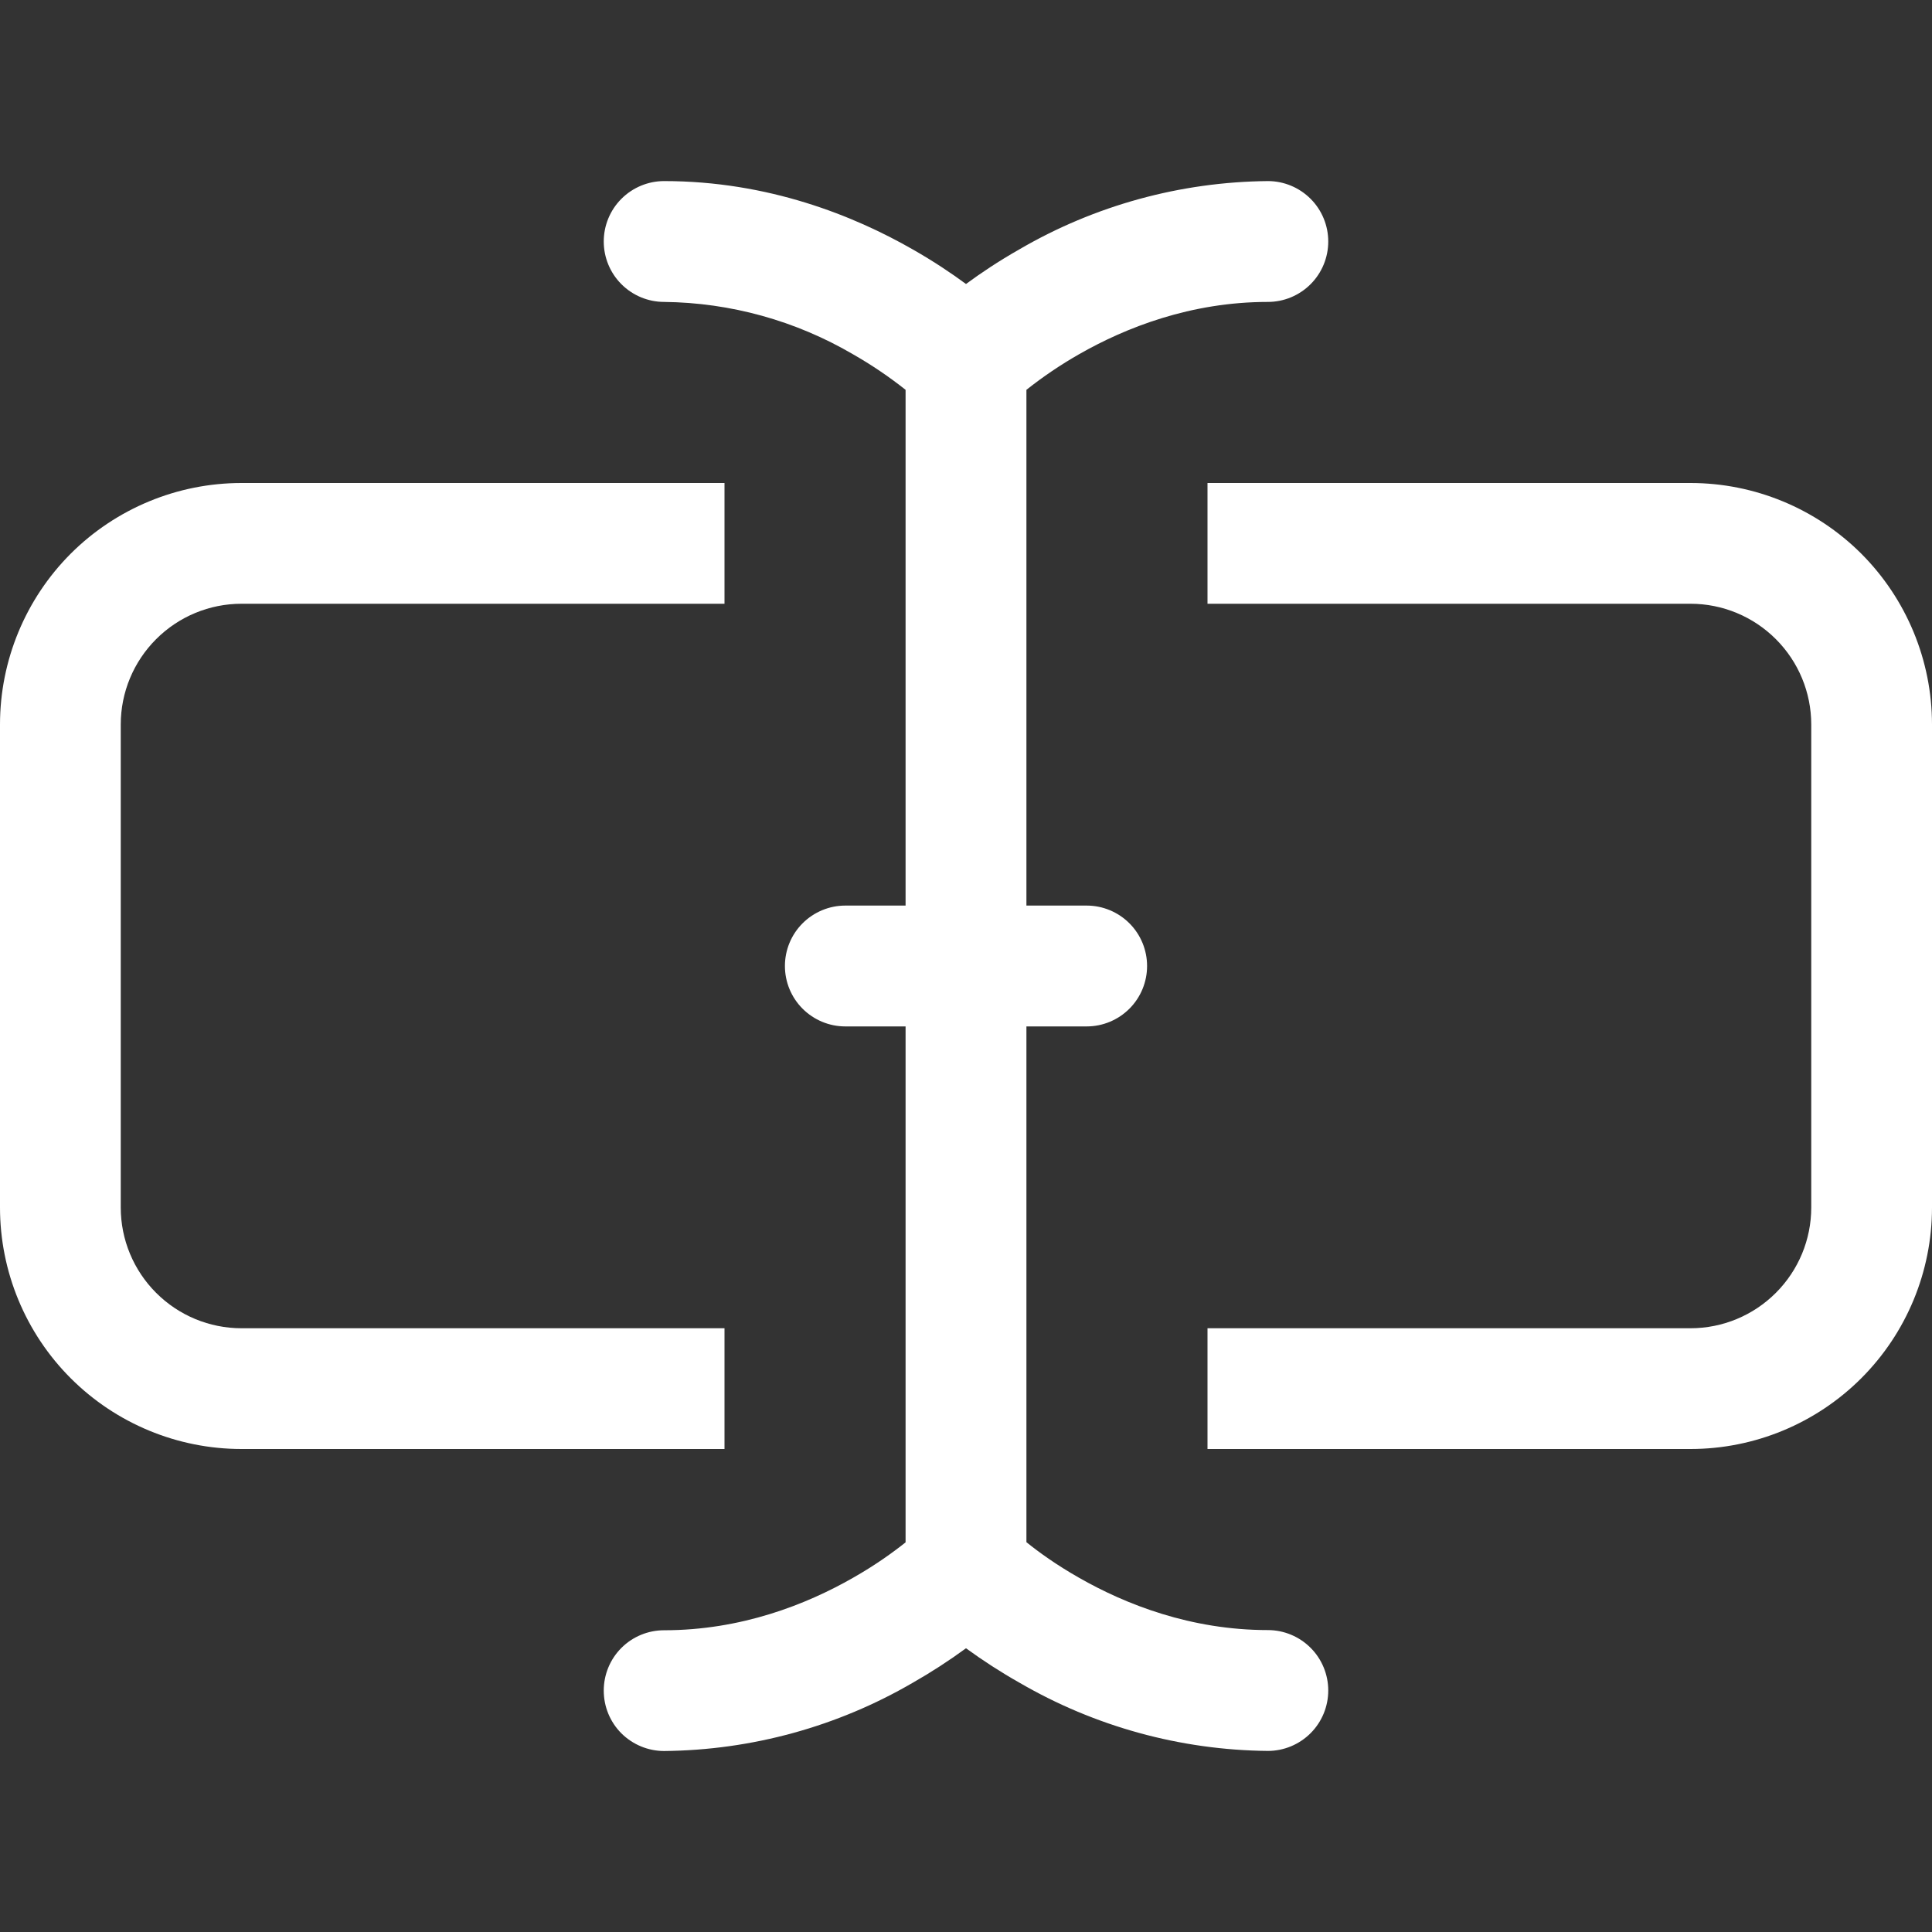 <svg width="22" height="22" viewBox="0 0 22 22" fill="none" xmlns="http://www.w3.org/2000/svg">
<rect x="0" y="0" width="22" height="22" fill="#333333" stroke="none"/>
<g clip-path="url(#clip0_1_40)">
<path fill-rule="evenodd" clip-rule="evenodd" d="M6.875 2.75C6.875 2.568 6.947 2.393 7.076 2.264C7.205 2.135 7.38 2.062 7.562 2.062C8.748 2.062 9.725 2.457 10.395 2.841C10.634 2.977 10.836 3.113 11 3.234C11.164 3.113 11.366 2.977 11.605 2.841C12.465 2.339 13.442 2.071 14.438 2.062C14.62 2.062 14.795 2.135 14.924 2.264C15.053 2.393 15.125 2.568 15.125 2.75C15.125 2.932 15.053 3.107 14.924 3.236C14.795 3.365 14.62 3.438 14.438 3.438C13.56 3.438 12.819 3.73 12.287 4.034C12.077 4.154 11.877 4.289 11.688 4.439V10.312H12.375C12.557 10.312 12.732 10.385 12.861 10.514C12.99 10.643 13.062 10.818 13.062 11C13.062 11.182 12.99 11.357 12.861 11.486C12.732 11.615 12.557 11.688 12.375 11.688H11.688V17.561C11.825 17.672 12.028 17.819 12.287 17.966C12.819 18.27 13.56 18.562 14.438 18.562C14.62 18.562 14.795 18.635 14.924 18.764C15.053 18.893 15.125 19.068 15.125 19.25C15.125 19.432 15.053 19.607 14.924 19.736C14.795 19.865 14.62 19.938 14.438 19.938C13.442 19.929 12.465 19.66 11.605 19.159C11.396 19.041 11.194 18.91 11 18.769C10.806 18.911 10.604 19.042 10.395 19.161C9.535 19.662 8.558 19.93 7.562 19.939C7.38 19.939 7.205 19.866 7.076 19.738C6.947 19.609 6.875 19.434 6.875 19.251C6.875 19.069 6.947 18.894 7.076 18.765C7.205 18.636 7.38 18.564 7.562 18.564C8.44 18.564 9.181 18.271 9.713 17.967C9.972 17.82 10.174 17.673 10.312 17.563V11.688H9.625C9.443 11.688 9.268 11.615 9.139 11.486C9.01 11.357 8.938 11.182 8.938 11C8.938 10.818 9.01 10.643 9.139 10.514C9.268 10.385 9.443 10.312 9.625 10.312H10.312V4.439C10.123 4.289 9.923 4.154 9.713 4.034C9.06 3.652 8.319 3.446 7.562 3.438C7.38 3.438 7.205 3.365 7.076 3.236C6.947 3.107 6.875 2.932 6.875 2.75Z" fill="white"/>
<path d="M13.75 6.875H19.25C19.615 6.875 19.964 7.02 20.222 7.278C20.48 7.536 20.625 7.885 20.625 8.25V13.75C20.625 14.115 20.48 14.464 20.222 14.722C19.964 14.98 19.615 15.125 19.25 15.125H13.75V16.5H19.25C19.979 16.5 20.679 16.21 21.195 15.694C21.71 15.179 22 14.479 22 13.75V8.25C22 7.521 21.71 6.821 21.195 6.305C20.679 5.79 19.979 5.5 19.25 5.5H13.75V6.875ZM8.25 6.875V5.5H2.75C2.021 5.5 1.321 5.79 0.805 6.305C0.29 6.821 0 7.521 0 8.25L0 13.75C0 14.479 0.29 15.179 0.805 15.694C1.321 16.21 2.021 16.5 2.75 16.5H8.25V15.125H2.75C2.385 15.125 2.036 14.98 1.778 14.722C1.52 14.464 1.375 14.115 1.375 13.75V8.25C1.375 7.885 1.52 7.536 1.778 7.278C2.036 7.02 2.385 6.875 2.75 6.875H8.25Z" fill="white"/>
</g>
<defs>
<clipPath id="clip0_1_40">
<rect width="22" height="22" fill="white"/>
</clipPath>
</defs>
</svg>

